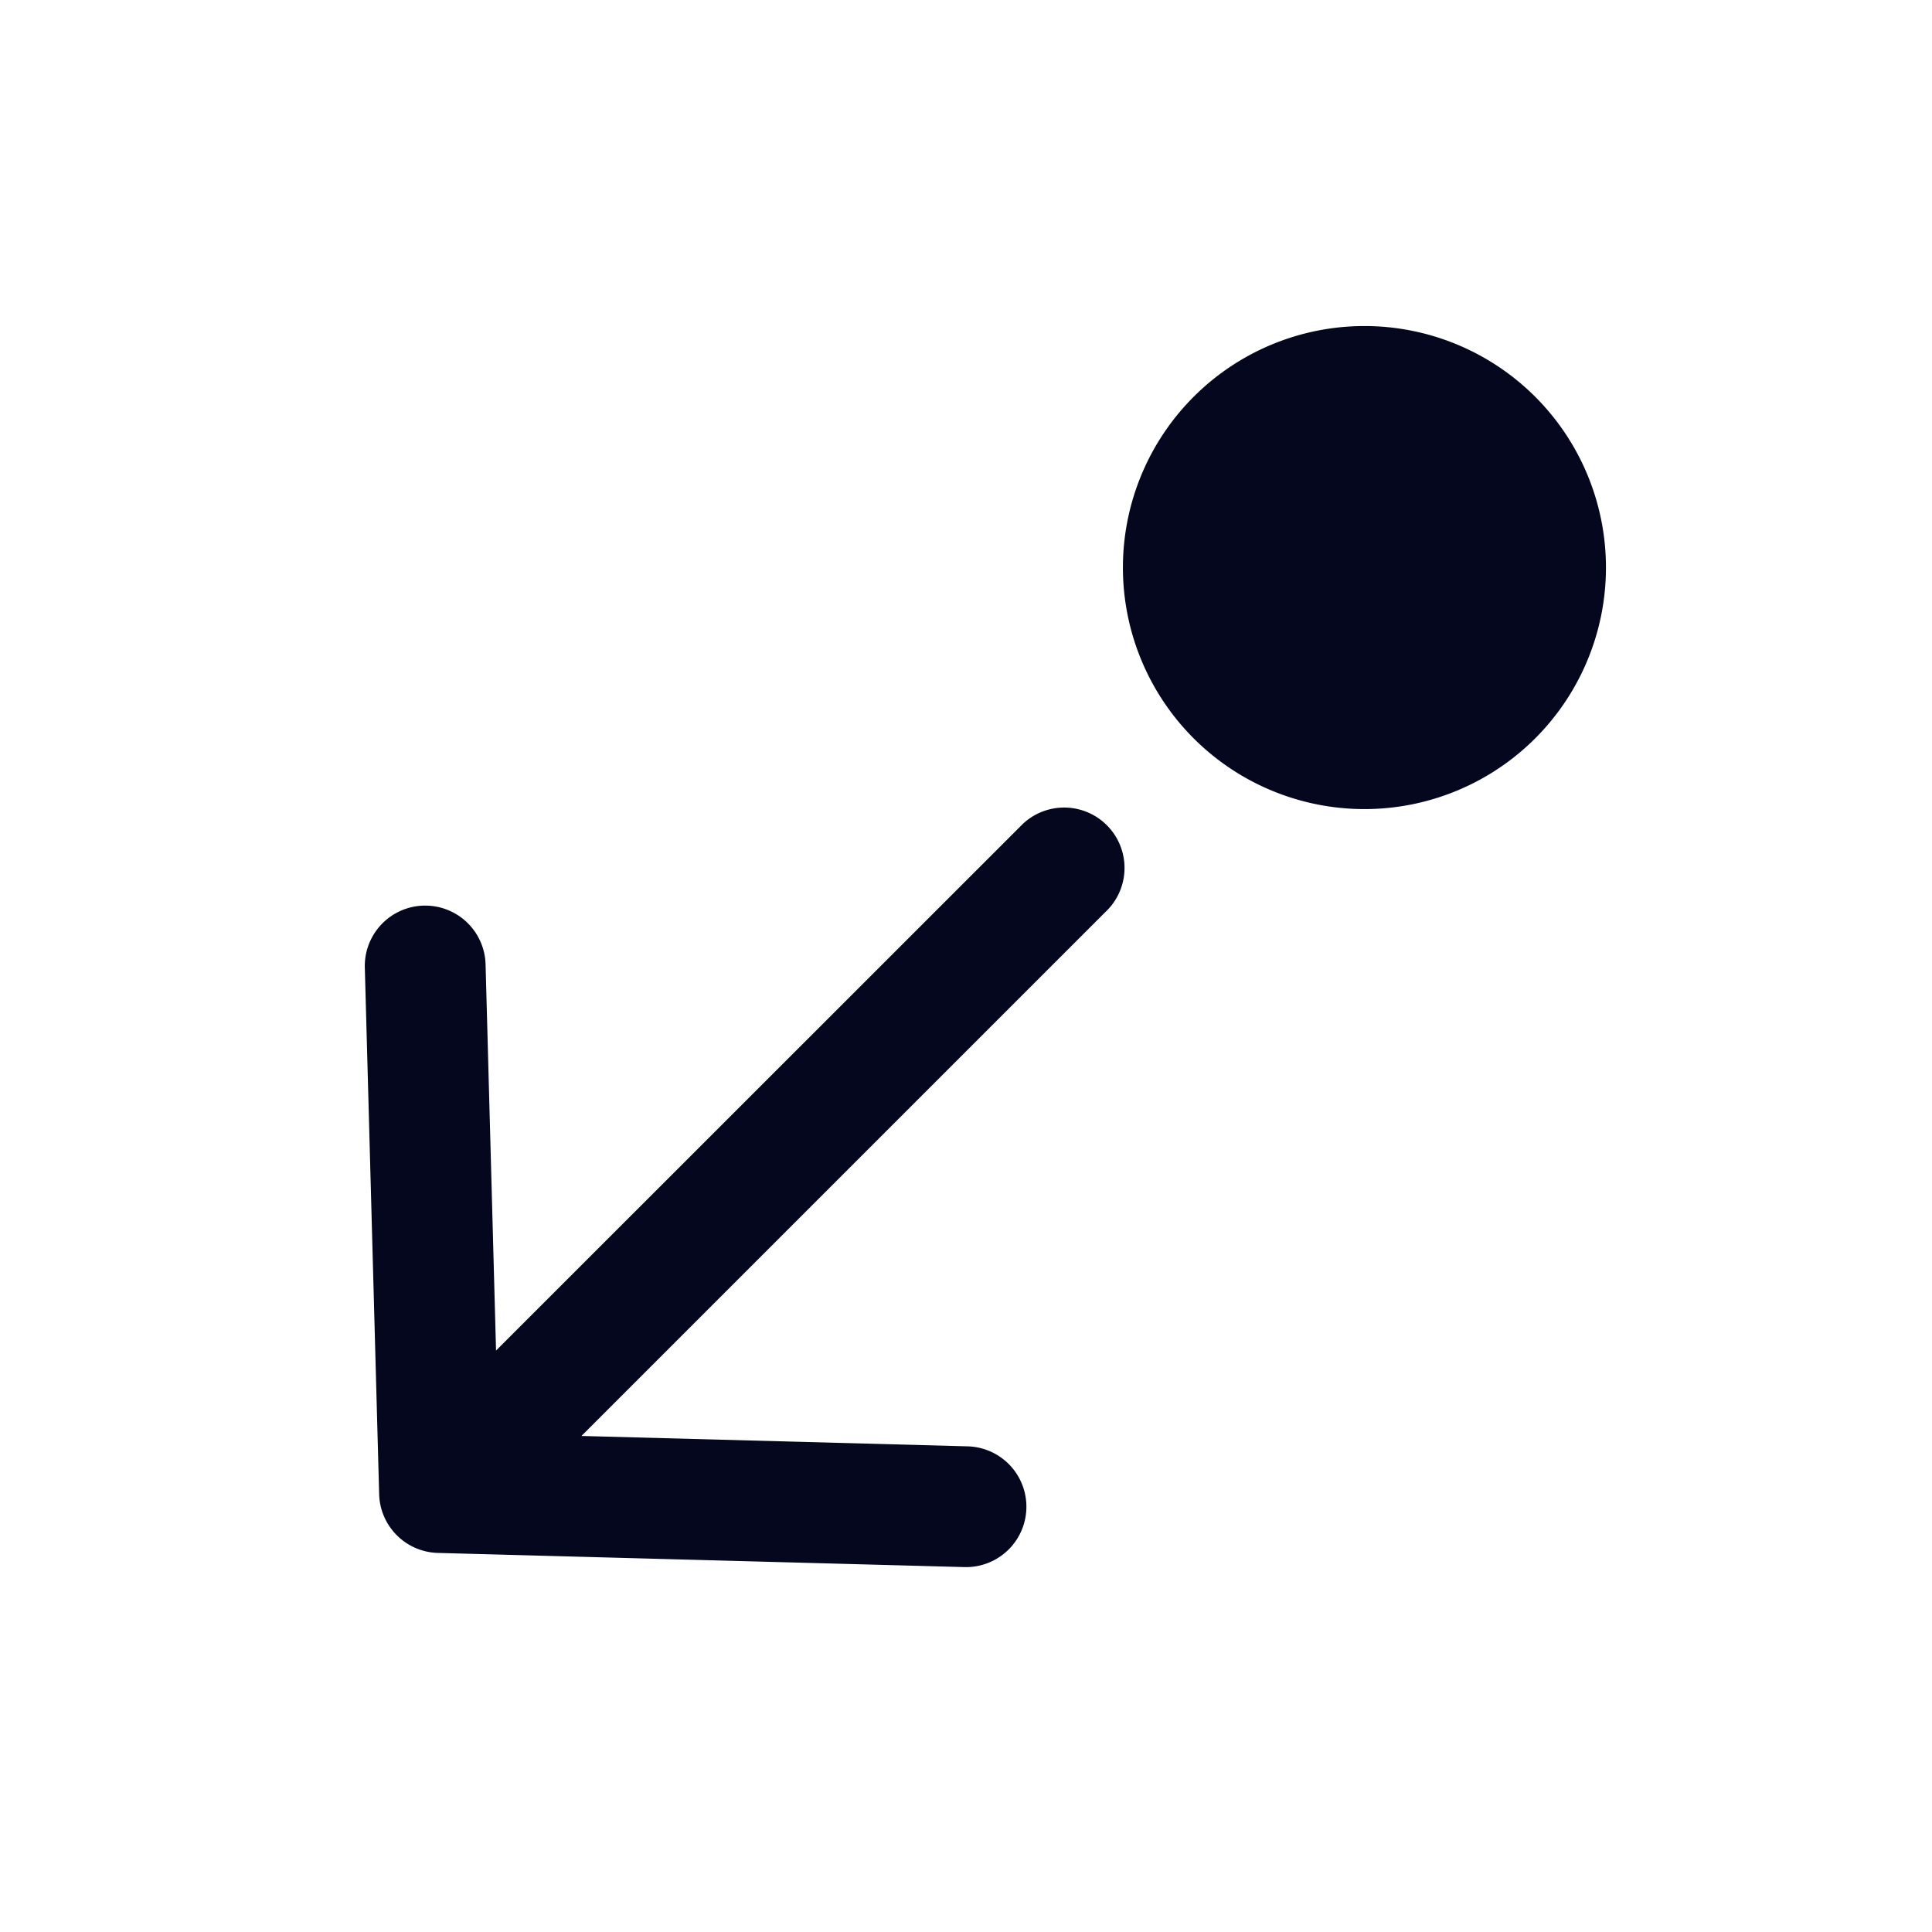 <svg xmlns="http://www.w3.org/2000/svg" width="24" height="24" fill="none"><path fill="#04071E" d="M13.768 11.293a.75.75 0 0 0-1.06-1.06l-6.546 6.544-.13-4.797a.75.75 0 0 0-1.5.04l.178 6.541a.75.75 0 0 0 .73.73l6.54.176a.75.75 0 1 0 .04-1.5l-4.797-.129zm5.303-2.121a3 3 0 1 0-4.243-4.243 3 3 0 0 0 4.243 4.243"/></svg>